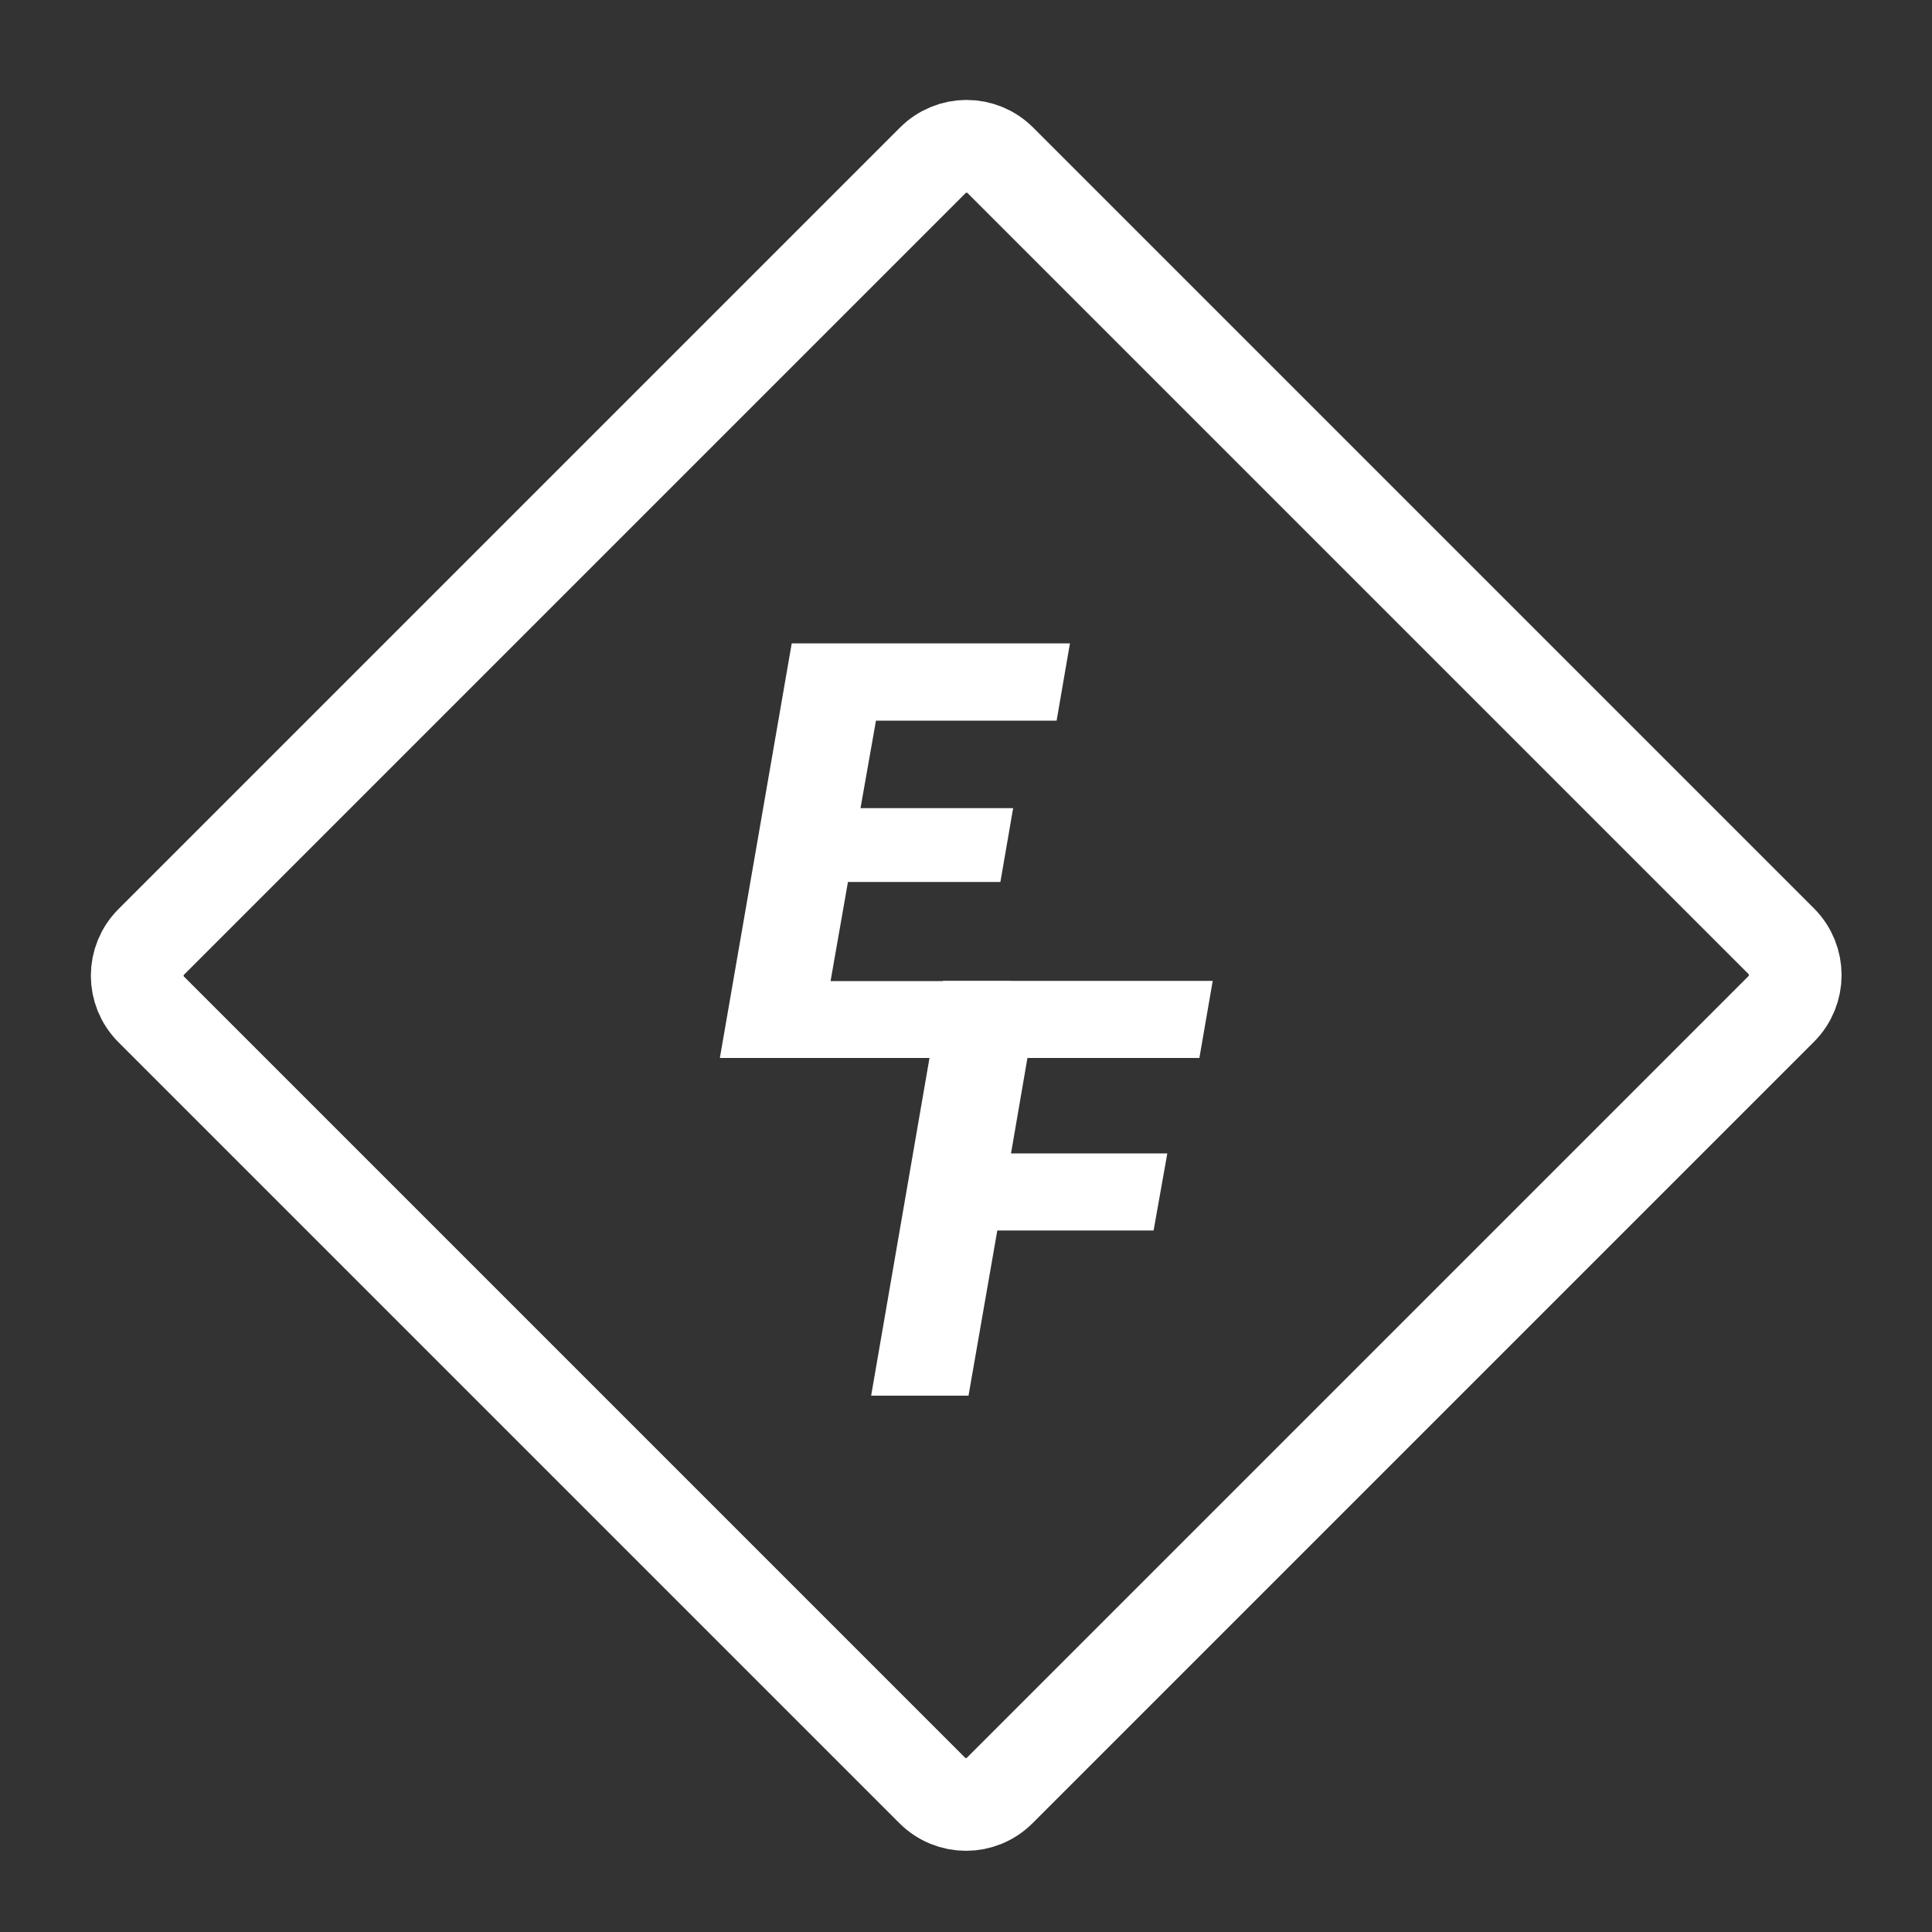 <?xml version="1.0" encoding="utf-8"?>
<!-- Generator: Adobe Illustrator 22.0.1, SVG Export Plug-In . SVG Version: 6.00 Build 0)  -->
<svg version="1.1" id="Layer_1" xmlns="http://www.w3.org/2000/svg" xmlns:xlink="http://www.w3.org/1999/xlink" x="0px" y="0px"
	 viewBox="0 0 1000 1000" style="enable-background:new 0 0 1000 1000;" xml:space="preserve">
<rect x="0" y="0" width="1000" height="1000" fill="#333333" stroke="none"/>
<style type="text/css">
	.st0{fill:none;stroke:#FFFFFF;stroke-width:48;stroke-miterlimit:10;}
	.st1{fill:#FFFFFF;}
</style>
<title>loader</title>
<path class="st0" d="M922,522.2L517.5,926.7c-9.7,9.7-25.3,9.7-35,0L78.3,522.5c-9.7-9.7-9.7-25.3,0-35L482.8,83
	c9.7-9.7,25.3-9.7,35,0L922,487.2C931.6,496.9,931.6,512.5,922,522.2z"/>
<path class="st1" d="M517.8,456.5h-78.9l-9,51.3h93.3l-6.9,39.8H372.6L409.8,333h144l-6.9,40h-93.5l-8,45.3h79L517.8,456.5z"/>
<path class="st1" d="M597.1,636.9h-80.9l-14.9,85.5h-50.4L488,507.7h139.7l-6.9,39.9h-89l-8.5,49.4h80.9L597.1,636.9z"/>
</svg>
